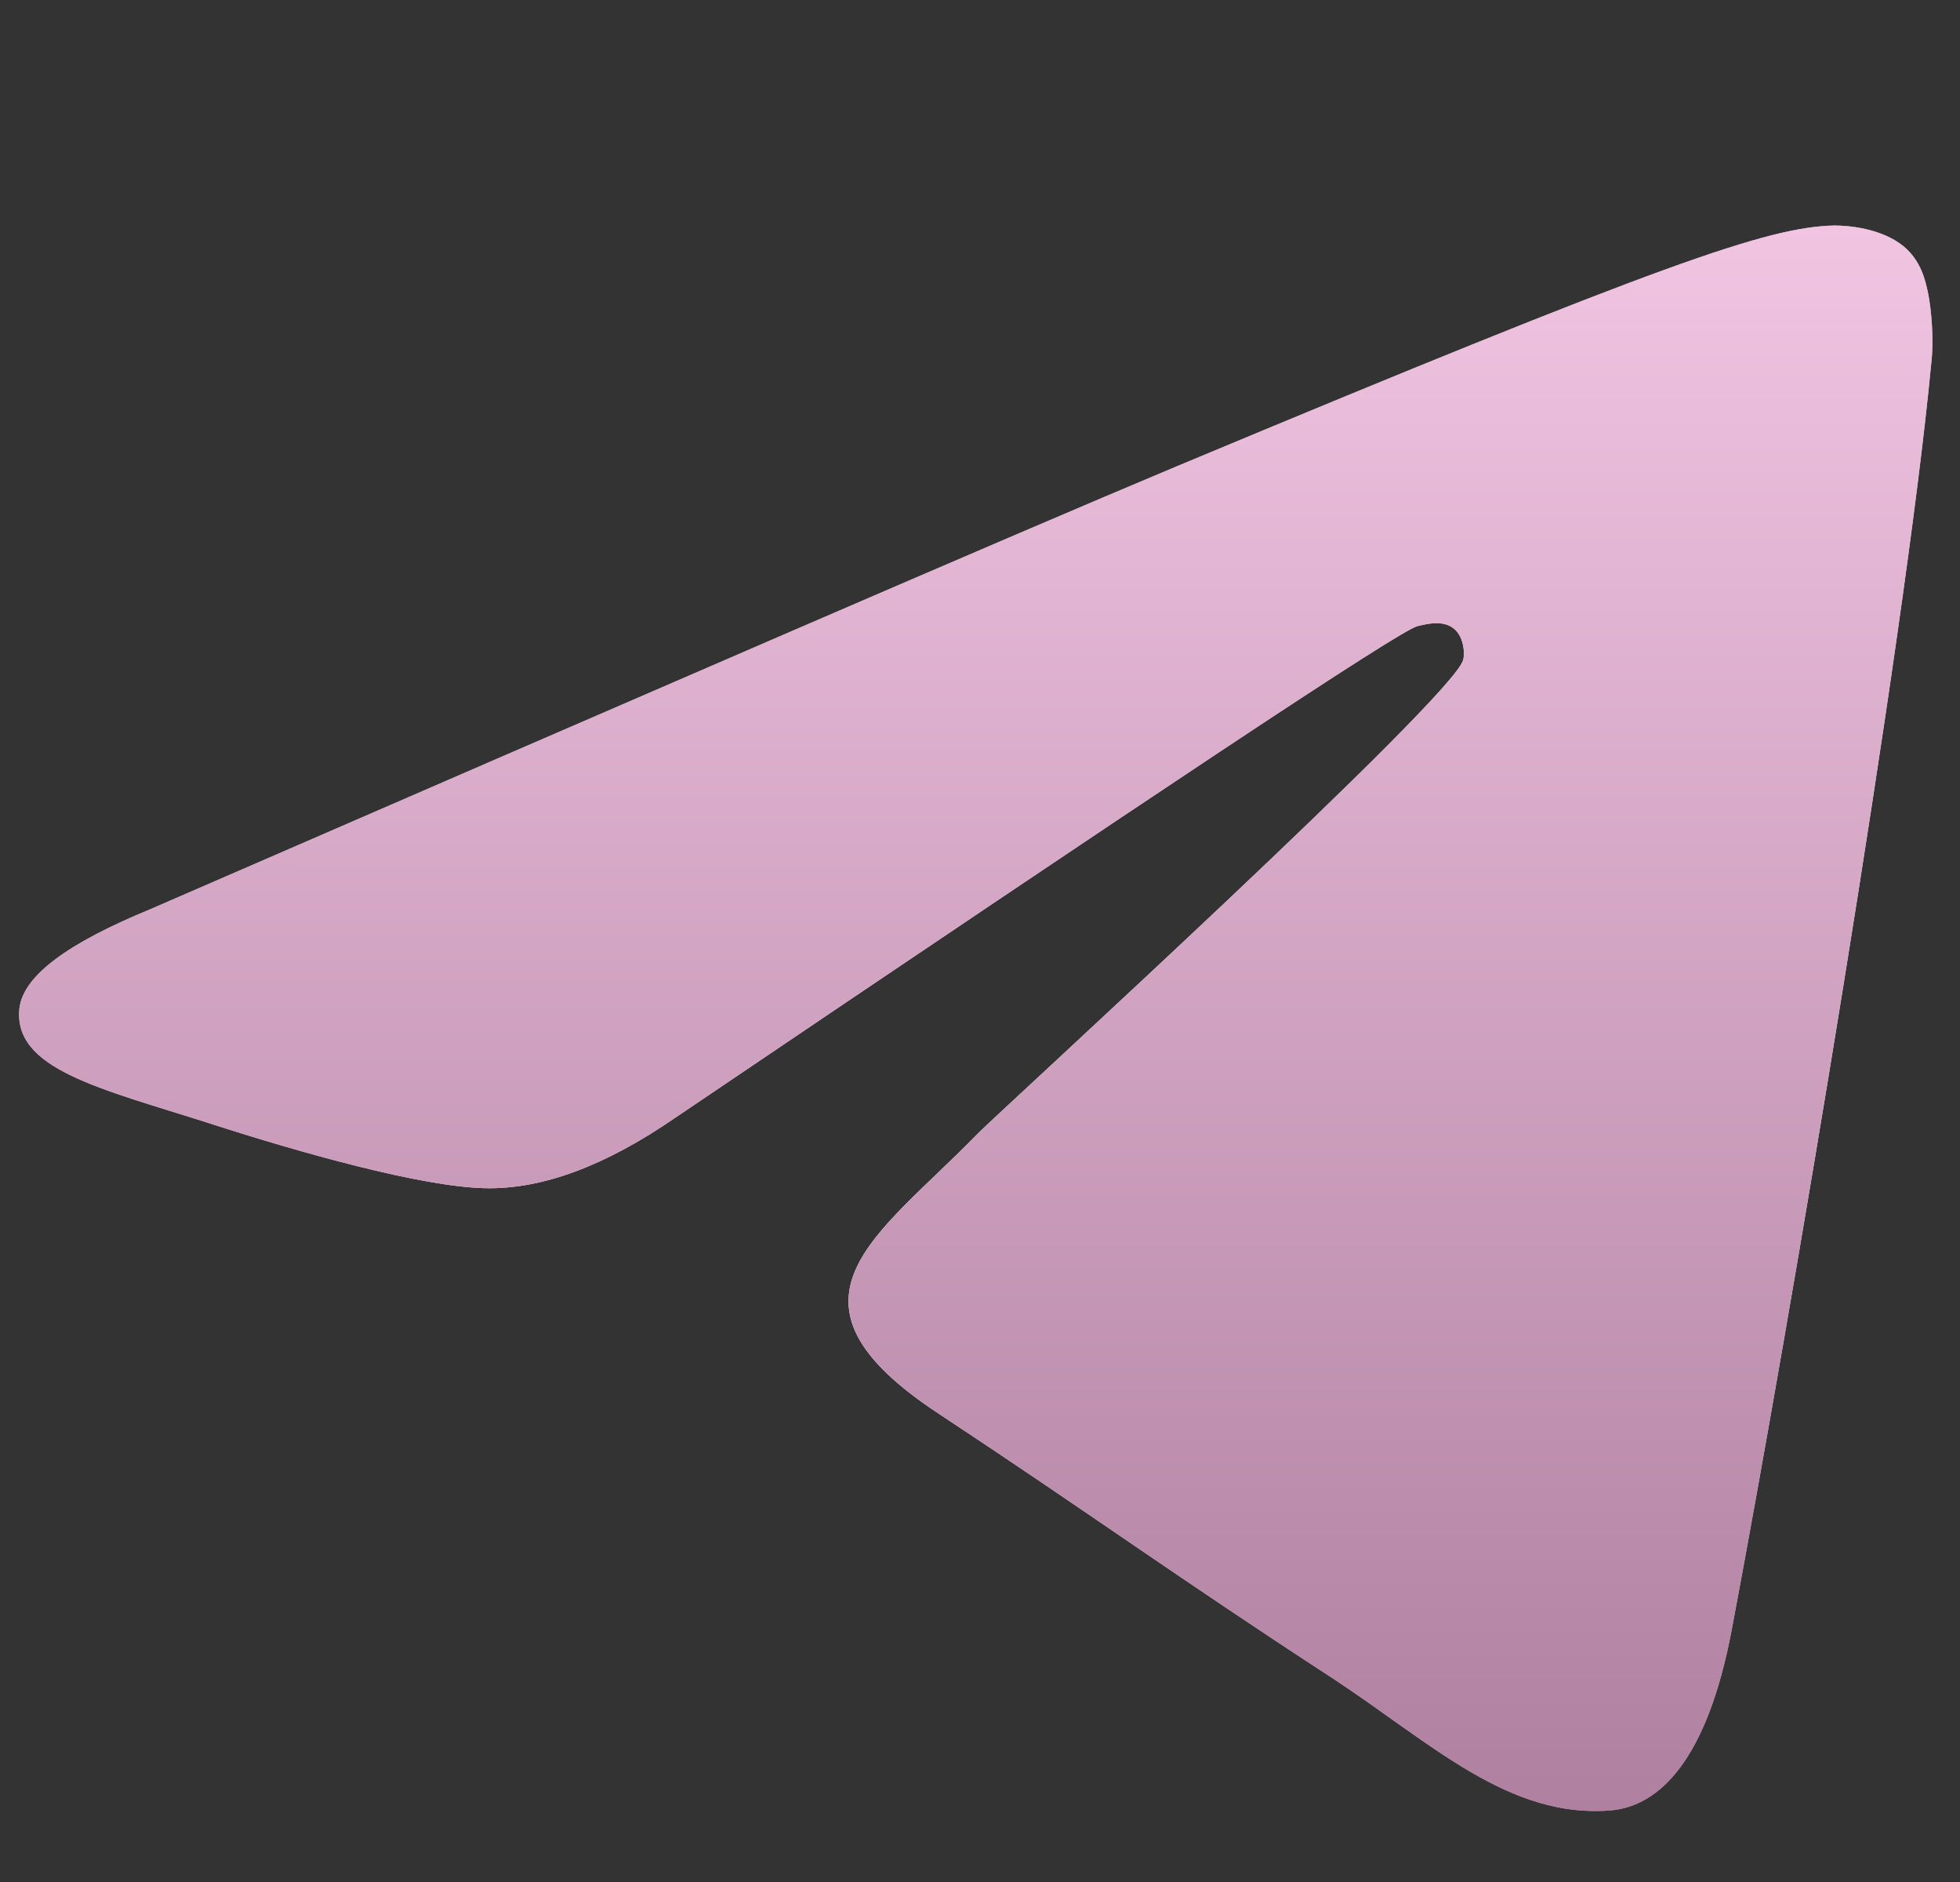 <svg width="25" height="24" viewBox="0 0 25 24" fill="none" xmlns="http://www.w3.org/2000/svg">
<rect x="0" y="0" width="25" height="24" fill="#333333" stroke="none"/>
<path fill-rule="evenodd" clip-rule="evenodd" d="M1.915 11.596C8.465 8.752 12.825 6.862 15.014 5.945C21.246 3.343 22.556 2.894 23.398 2.876C23.585 2.876 23.997 2.913 24.277 3.138C24.502 3.325 24.558 3.568 24.596 3.755C24.633 3.942 24.67 4.335 24.633 4.635C24.296 8.19 22.836 16.817 22.088 20.784C21.77 22.469 21.152 23.03 20.553 23.086C19.244 23.198 18.252 22.225 16.998 21.402C15.014 20.111 13.91 19.306 11.983 18.034C9.756 16.574 11.197 15.769 12.469 14.459C12.806 14.122 18.551 8.883 18.663 8.415C18.682 8.359 18.682 8.134 18.551 8.022C18.42 7.91 18.233 7.947 18.083 7.984C17.877 8.022 14.733 10.118 8.614 14.253C7.716 14.871 6.911 15.17 6.181 15.152C5.377 15.133 3.842 14.703 2.682 14.328C1.279 13.879 0.156 13.636 0.249 12.85C0.305 12.438 0.867 12.027 1.915 11.596Z" fill="#563A4A"/>
<path fill-rule="evenodd" clip-rule="evenodd" d="M1.915 11.596C8.465 8.752 12.825 6.862 15.014 5.945C21.246 3.343 22.556 2.894 23.398 2.876C23.585 2.876 23.997 2.913 24.277 3.138C24.502 3.325 24.558 3.568 24.596 3.755C24.633 3.942 24.67 4.335 24.633 4.635C24.296 8.19 22.836 16.817 22.088 20.784C21.77 22.469 21.152 23.03 20.553 23.086C19.244 23.198 18.252 22.225 16.998 21.402C15.014 20.111 13.91 19.306 11.983 18.034C9.756 16.574 11.197 15.769 12.469 14.459C12.806 14.122 18.551 8.883 18.663 8.415C18.682 8.359 18.682 8.134 18.551 8.022C18.42 7.91 18.233 7.947 18.083 7.984C17.877 8.022 14.733 10.118 8.614 14.253C7.716 14.871 6.911 15.17 6.181 15.152C5.377 15.133 3.842 14.703 2.682 14.328C1.279 13.879 0.156 13.636 0.249 12.85C0.305 12.438 0.867 12.027 1.915 11.596Z" fill="url(#paint0_linear_4014_1620)"/>
<path fill-rule="evenodd" clip-rule="evenodd" d="M1.915 11.596C8.465 8.752 12.825 6.862 15.014 5.945C21.246 3.343 22.556 2.894 23.398 2.876C23.585 2.876 23.997 2.913 24.277 3.138C24.502 3.325 24.558 3.568 24.596 3.755C24.633 3.942 24.67 4.335 24.633 4.635C24.296 8.19 22.836 16.817 22.088 20.784C21.77 22.469 21.152 23.03 20.553 23.086C19.244 23.198 18.252 22.225 16.998 21.402C15.014 20.111 13.91 19.306 11.983 18.034C9.756 16.574 11.197 15.769 12.469 14.459C12.806 14.122 18.551 8.883 18.663 8.415C18.682 8.359 18.682 8.134 18.551 8.022C18.42 7.91 18.233 7.947 18.083 7.984C17.877 8.022 14.733 10.118 8.614 14.253C7.716 14.871 6.911 15.17 6.181 15.152C5.377 15.133 3.842 14.703 2.682 14.328C1.279 13.879 0.156 13.636 0.249 12.85C0.305 12.438 0.867 12.027 1.915 11.596Z" fill="url(#paint1_linear_4014_1620)"/>
<defs>
<linearGradient id="paint0_linear_4014_1620" x1="13.112" y1="3.835" x2="18.174" y2="23.708" gradientUnits="userSpaceOnUse">
<stop stop-color="#BFADB9"/>
<stop offset="0.604" stop-color="white"/>
<stop offset="1" stop-color="#BFADB9"/>
</linearGradient>
<linearGradient id="paint1_linear_4014_1620" x1="12.446" y1="2.876" x2="12.446" y2="23.095" gradientUnits="userSpaceOnUse">
<stop stop-color="#F1C4E2"/>
<stop offset="1" stop-color="#AF809F"/>
</linearGradient>
</defs>
</svg>
